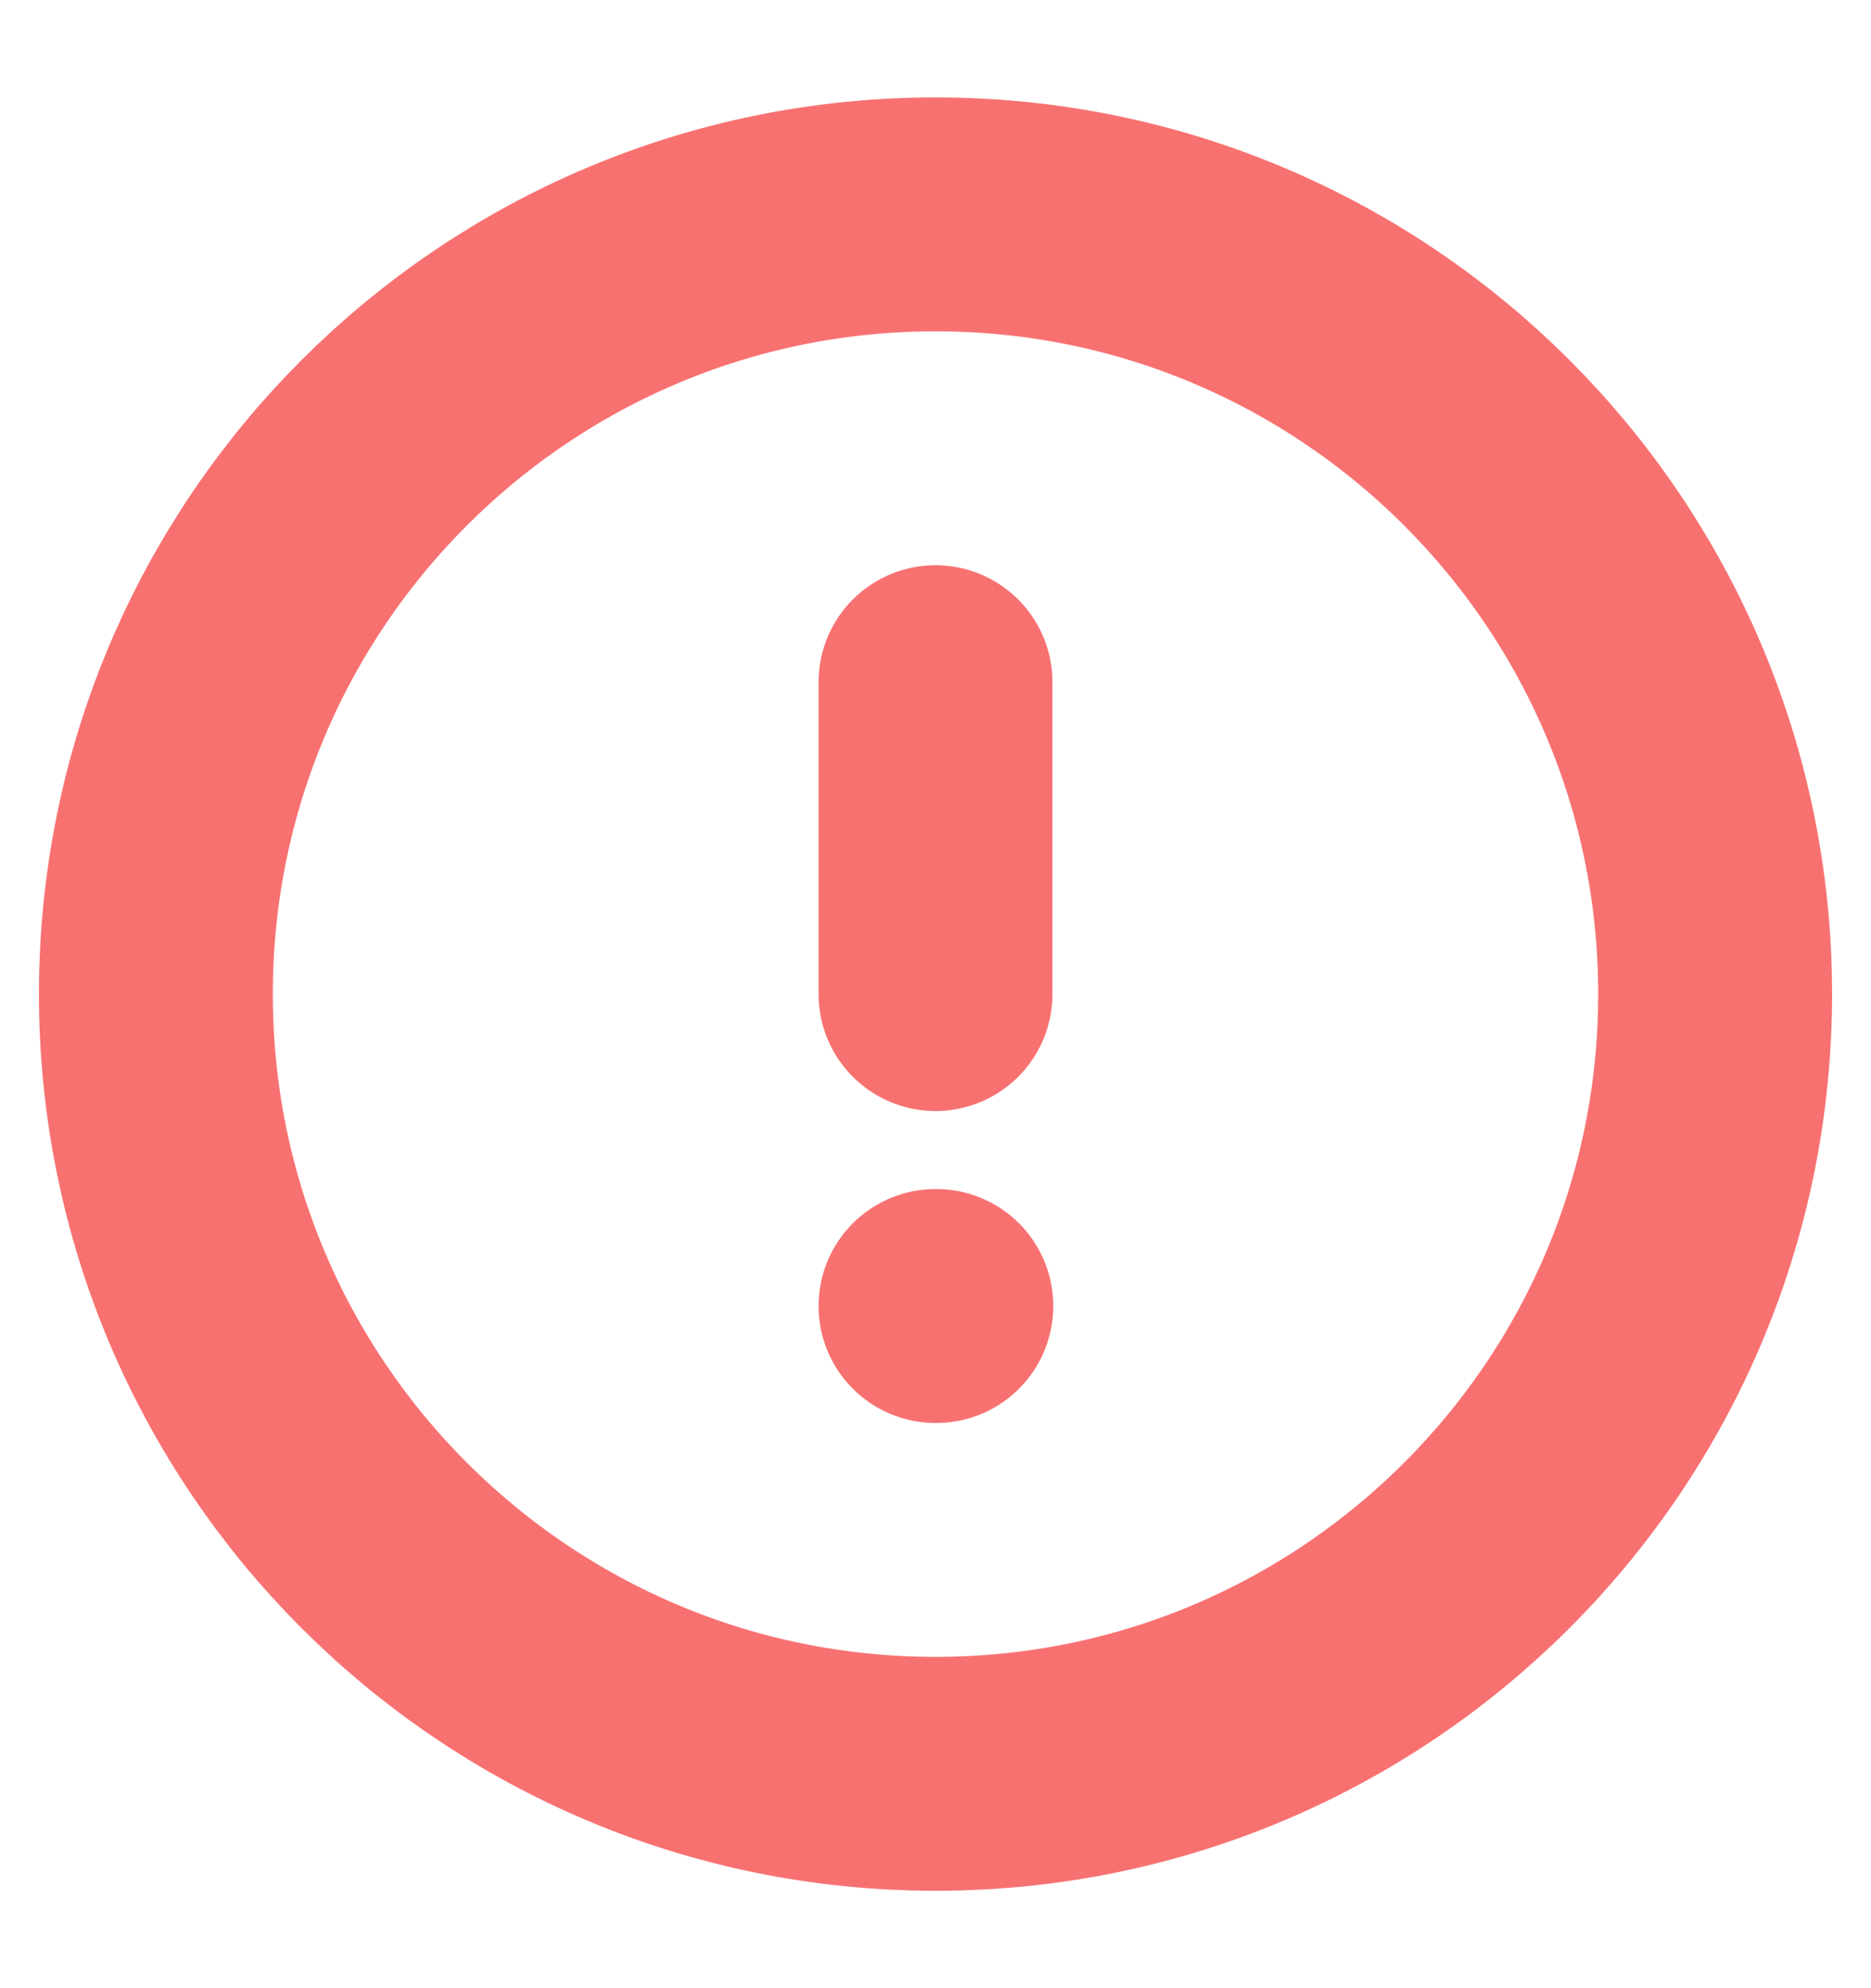 <svg width="16" height="17" viewBox="0 0 16 17" fill="none" xmlns="http://www.w3.org/2000/svg">
<g clip-path="url(#clip0_810_7481)">
<path d="M8 15.167C11.682 15.167 14.667 12.182 14.667 8.5C14.667 4.818 11.682 1.833 8 1.833C4.318 1.833 1.333 4.818 1.333 8.5C1.333 12.182 4.318 15.167 8 15.167Z" stroke="#F87171" stroke-width="2" stroke-linecap="round" stroke-linejoin="round"/>
<path d="M8 11.167H8.007" stroke="#F87171" stroke-width="2" stroke-linecap="round" stroke-linejoin="round"/>
<path d="M8 5.833V8.5" stroke="#F87171" stroke-width="2" stroke-linecap="round" stroke-linejoin="round"/>
</g>
<defs>
<clipPath id="clip0_810_7481">
<rect width="16" height="16" fill="white" transform="translate(0 0.5)"/>
</clipPath>
</defs>
</svg>
